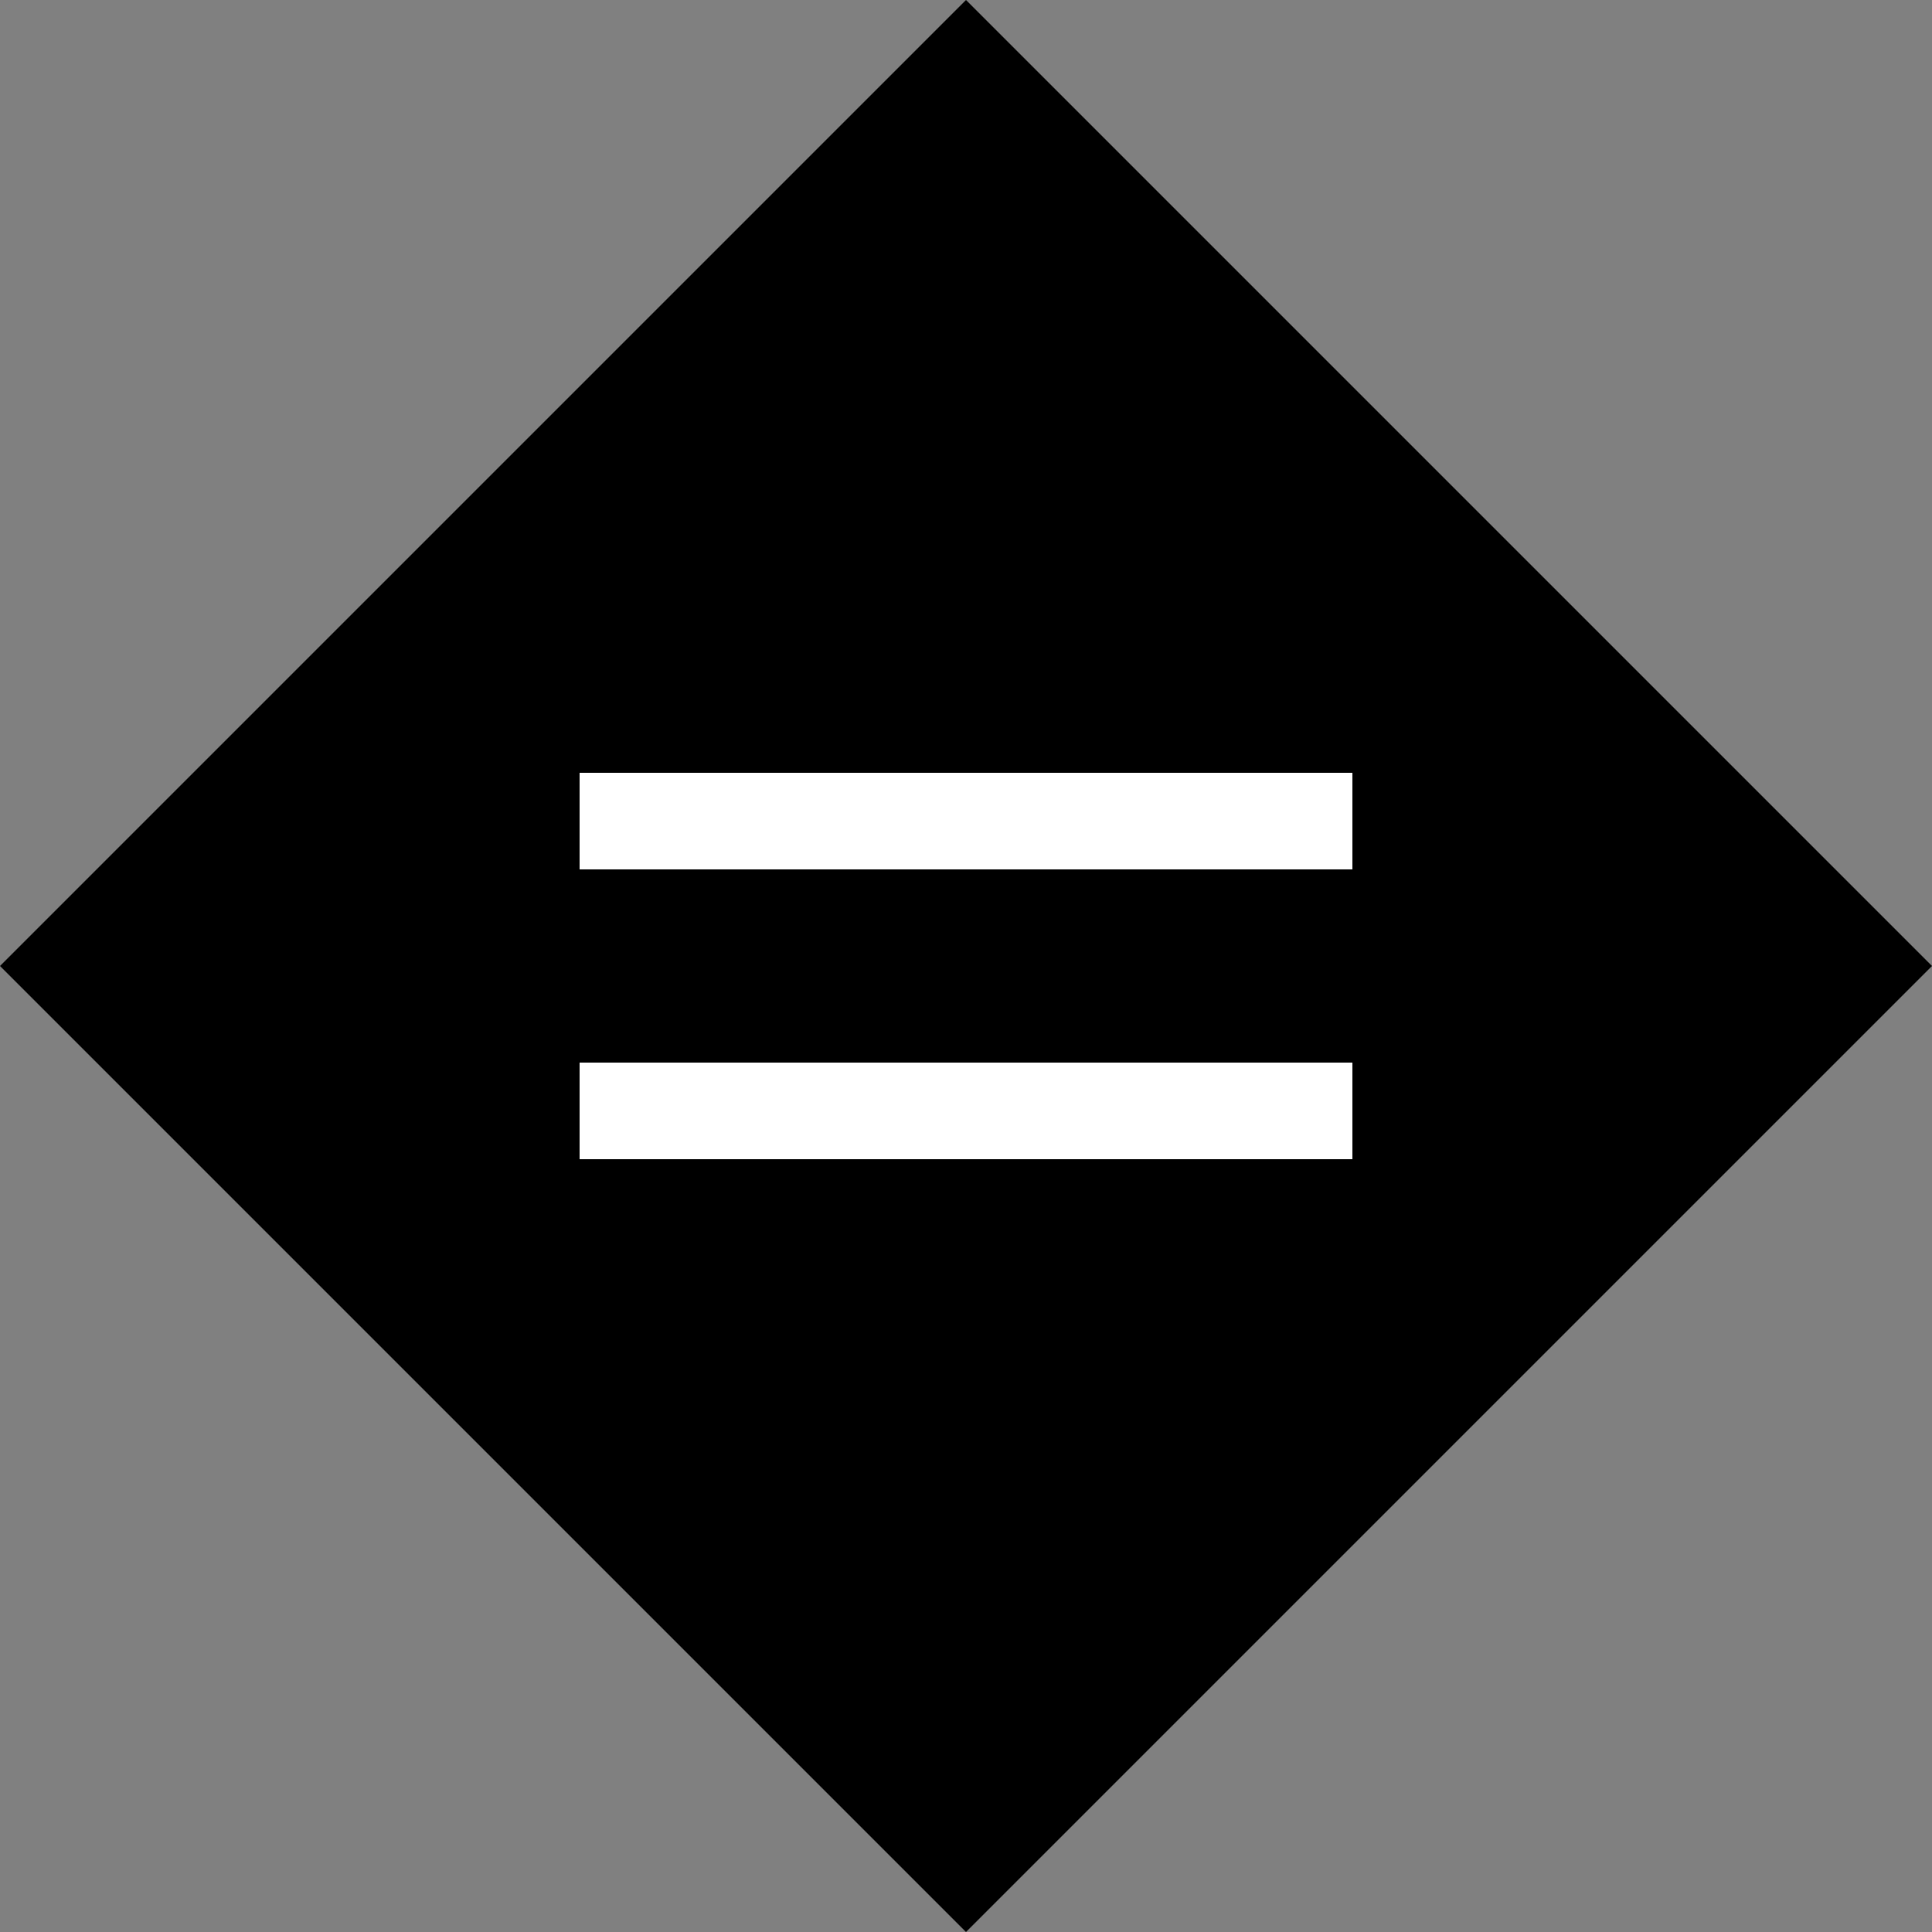 <svg width="40" height="40" viewBox="0 0 40 40" fill="none" xmlns="http://www.w3.org/2000/svg">
  <rect x="0" y="0" width="40" height="40" fill="#808080" stroke="none"/>
  <path d="M20 0L40 20L20 40L0 20L20 0Z" fill="black"/>
  <path d="M12 16H28V18H12V16ZM12 22H28V24H12V22Z" fill="white"/>
</svg>
